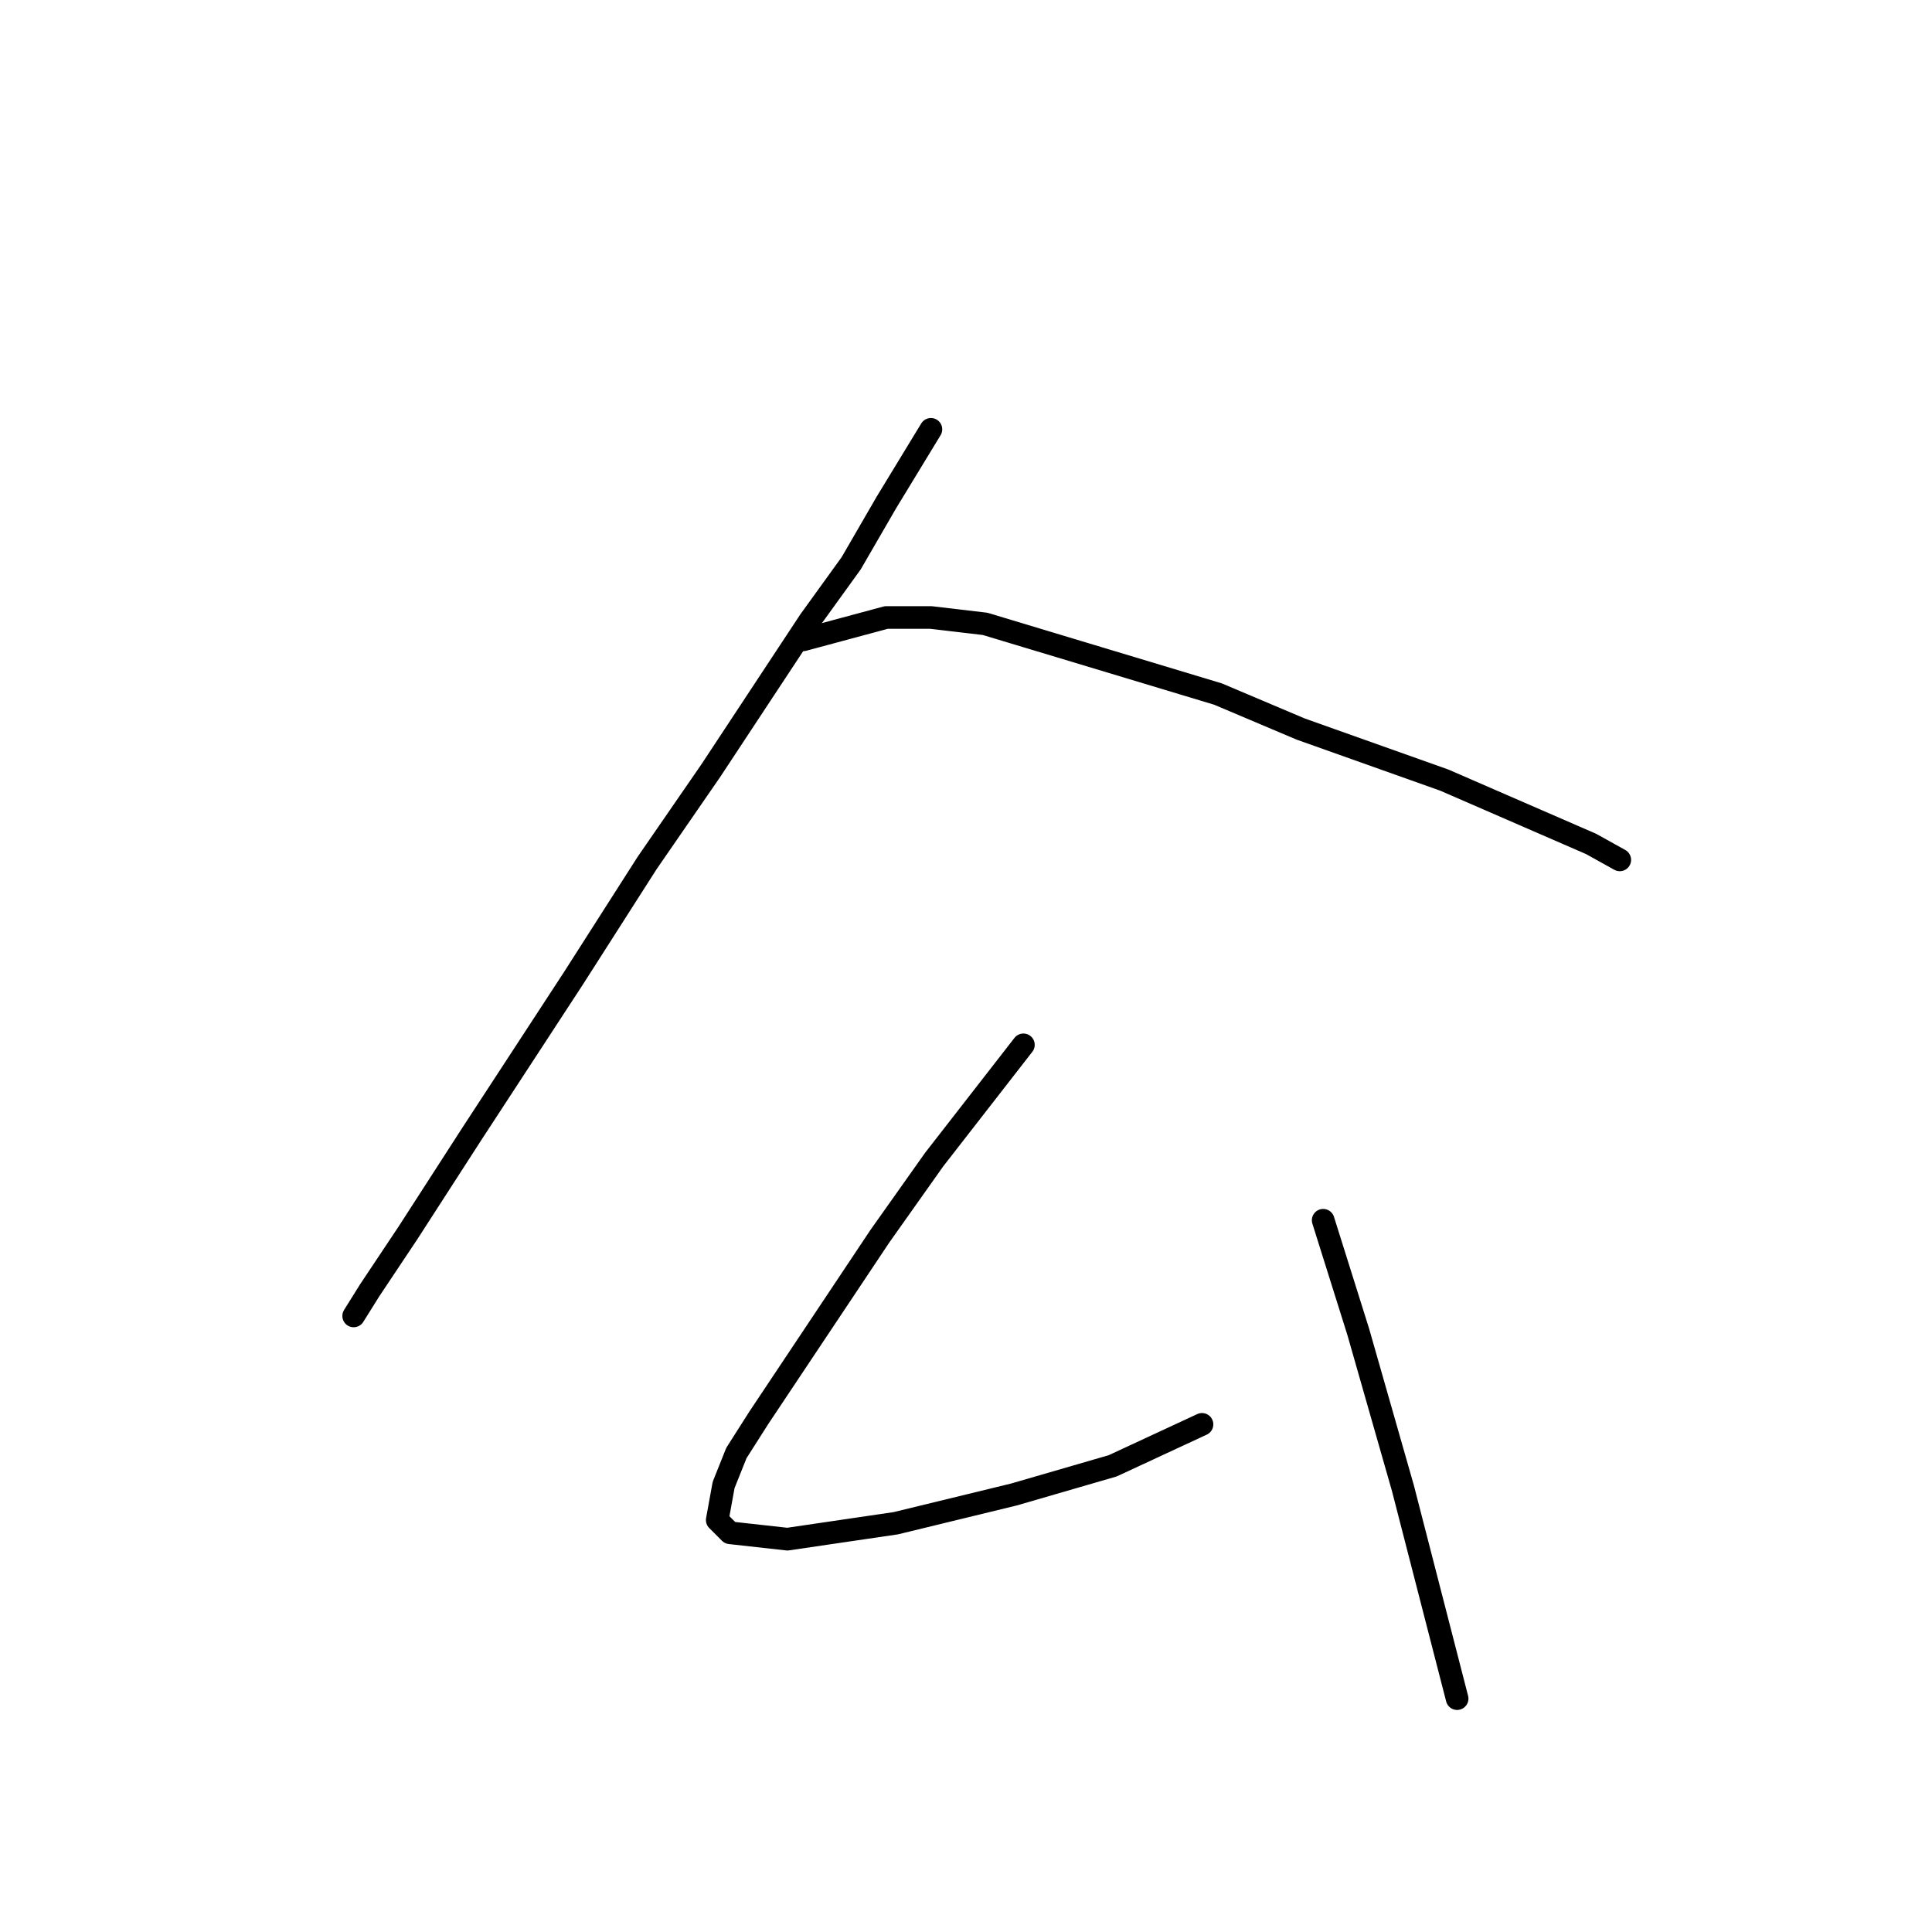 <?xml version="1.0" standalone="no"?>
    <svg width="256" height="256" xmlns="http://www.w3.org/2000/svg" version="1.1">
    <polyline stroke="black" stroke-width="3" stroke-linecap="round" fill="transparent" stroke-linejoin="round" points="123.351 56.889 117.435 66.608 112.786 74.637 107.293 82.244 94.192 102.105 85.741 114.36 76.021 129.573 62.499 150.28 54.047 163.38 48.976 170.987 46.863 174.367 46.863 174.367 " />
        <polyline stroke="black" stroke-width="3" stroke-linecap="round" fill="transparent" stroke-linejoin="round" points="106.447 84.779 117.435 81.821 123.351 81.821 130.535 82.666 161.384 91.963 172.371 96.612 191.387 103.373 210.826 111.825 214.629 113.938 214.629 113.938 " />
        <polyline stroke="black" stroke-width="3" stroke-linecap="round" fill="transparent" stroke-linejoin="round" points="135.606 138.447 123.773 153.661 116.59 163.803 100.531 187.89 97.573 192.538 95.883 196.764 95.038 201.413 96.728 203.103 104.335 203.948 118.702 201.835 134.338 198.032 147.438 194.229 159.271 188.735 159.271 188.735 " />
        <polyline stroke="black" stroke-width="3" stroke-linecap="round" fill="transparent" stroke-linejoin="round" points="175.329 161.69 179.977 176.48 185.893 197.187 193.077 225.077 193.077 225.077 " />
        </svg>